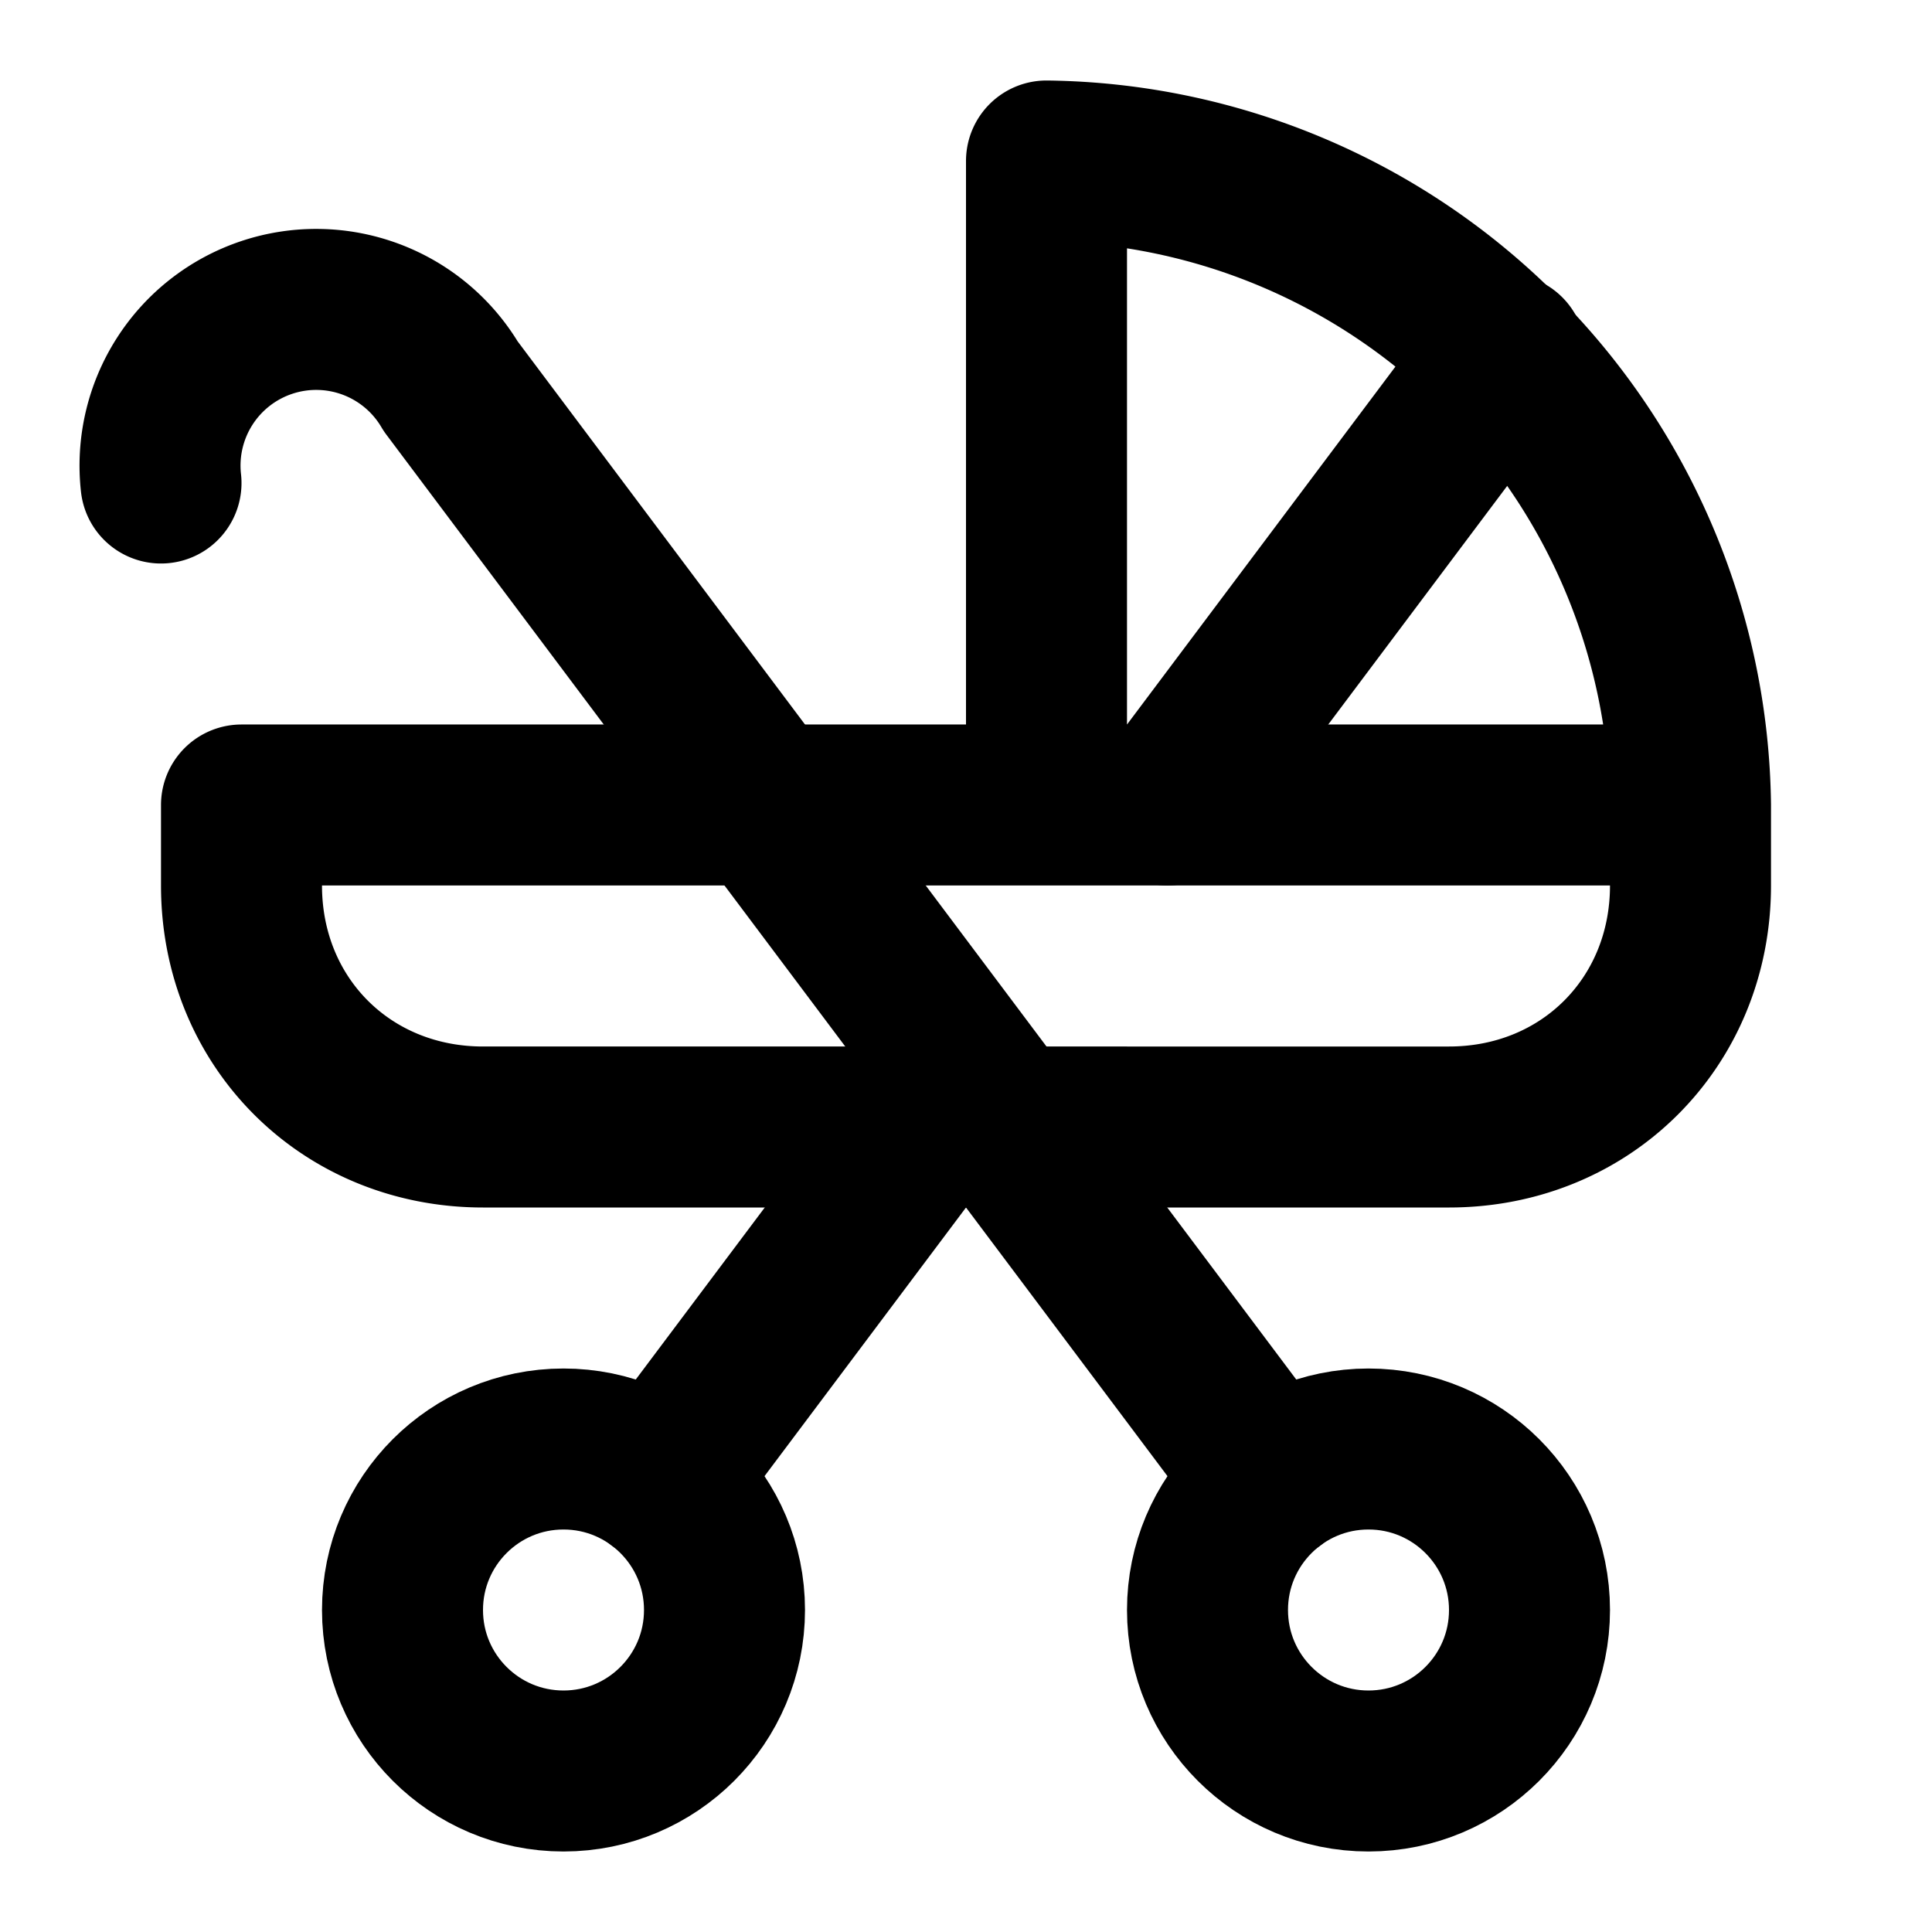 <svg xmlns="http://www.w3.org/2000/svg" width="24" height="24" viewBox="0 0 24 24" fill="none" stroke="currentColor" stroke-width="2" stroke-linecap="round" stroke-linejoin="round" class="lucide lucide-pram-icon lucide-pram"><path d="M18.7 4.4 14.5 10"/><path d="M13 10V2a8.1 8.1 0 0 1 8 8v1c0 1.7-1.3 3-3 3H6c-1.7 0-3-1.3-3-3v-1h18"/><path d="m8.2 18.4 3.3-4.4"/><circle cx="7" cy="20" r="2"/><path d="M15.8 18.4 5.6 4.8A1.94 1.94 0 0 0 2 6"/><circle cx="17" cy="20" r="2"/></svg>
